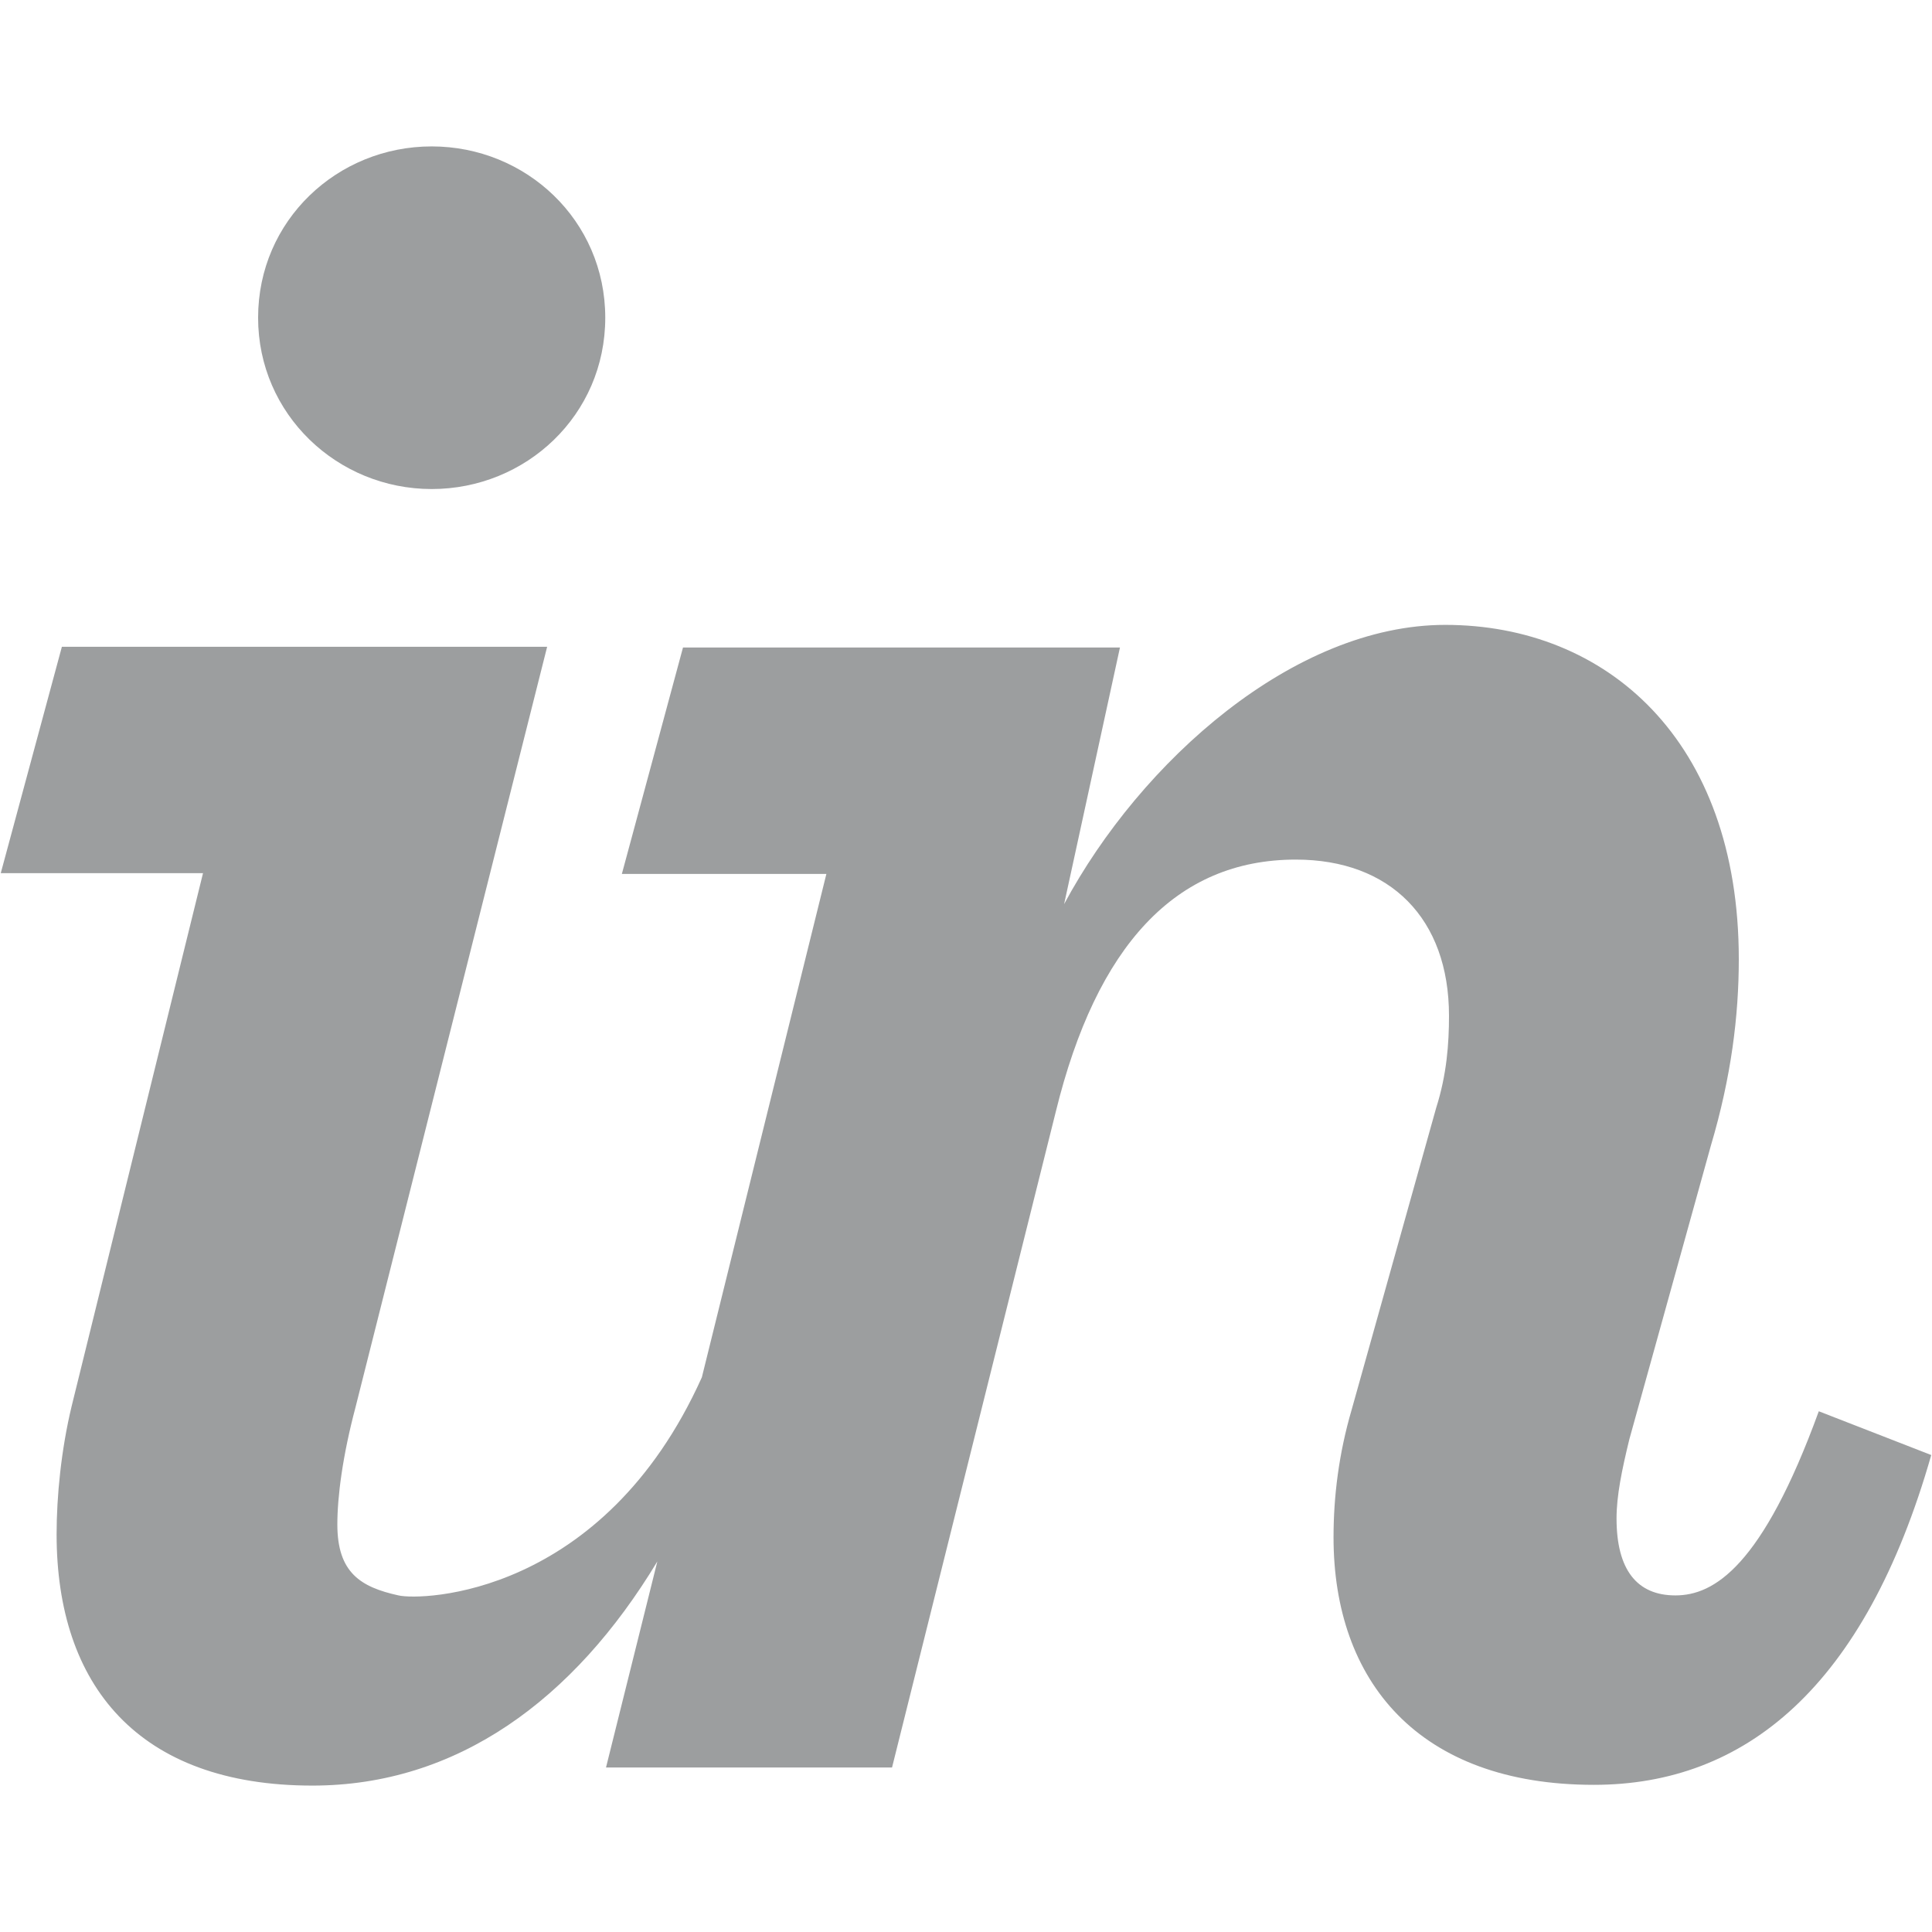 <?xml version="1.0" encoding="utf-8"?>
<!-- Generator: Adobe Illustrator 19.1.0, SVG Export Plug-In . SVG Version: 6.00 Build 0)  -->
<svg version="1.1" id="Слой_1" xmlns="http://www.w3.org/2000/svg" xmlns:xlink="http://www.w3.org/1999/xlink" x="0px" y="0px"
	 viewBox="-155 170.3 256 256" style="enable-background:new -155 170.3 256 256;" xml:space="preserve">
<style type="text/css">
	.st0{fill:#9C9E9F;}
</style>
<g>
	<path class="st0" d="M-97.8,235.1c12.5,0,23-9.8,23-22.7c0-12.9-10.5-22.7-23-22.7s-23,9.8-23,22.7
		C-120.8,225.2-110.3,235.1-97.8,235.1"/>
	<path class="st0" d="M-145.5,356.6c-1.4,5.8-2,12-2,17c0,20,10.8,33.3,33.9,33.3c19.1,0,34.6-11.3,45.7-29.7l-6.8,27.3h37.9
		l21.7-86.9c5.4-22,15.9-33.4,31.8-33.4c12.5,0,20.3,7.8,20.3,20.7c0,3.7-0.3,7.8-1.7,12.2l-11.2,40c-1.7,5.8-2.4,11.5-2.4,16.9
		c0,19,11.2,32.8,34.5,32.8c20,0,35.9-12.9,44.7-43.7l-14.9-5.8c-7.5,20.6-13.9,24.4-19,24.4c-5.1,0-7.8-3.4-7.8-10.2
		c0-3,0.7-6.4,1.7-10.5l10.8-38.9c2.7-9.1,3.7-17.2,3.7-24.7c0-29.1-17.6-44.3-38.9-44.3c-20,0-40.3,18-50.5,37l7.4-34h-57.9
		l-8.1,30h27.1L-62,352.8c-13.1,29.1-37.2,29.6-40.2,28.9c-5-1.1-8.1-3-8.1-9.4c0-3.7,0.7-9.1,2.4-15.5L-82.5,256h-64.3l-8.1,30
		h26.8L-145.5,356.6"/>
</g>
</svg>
